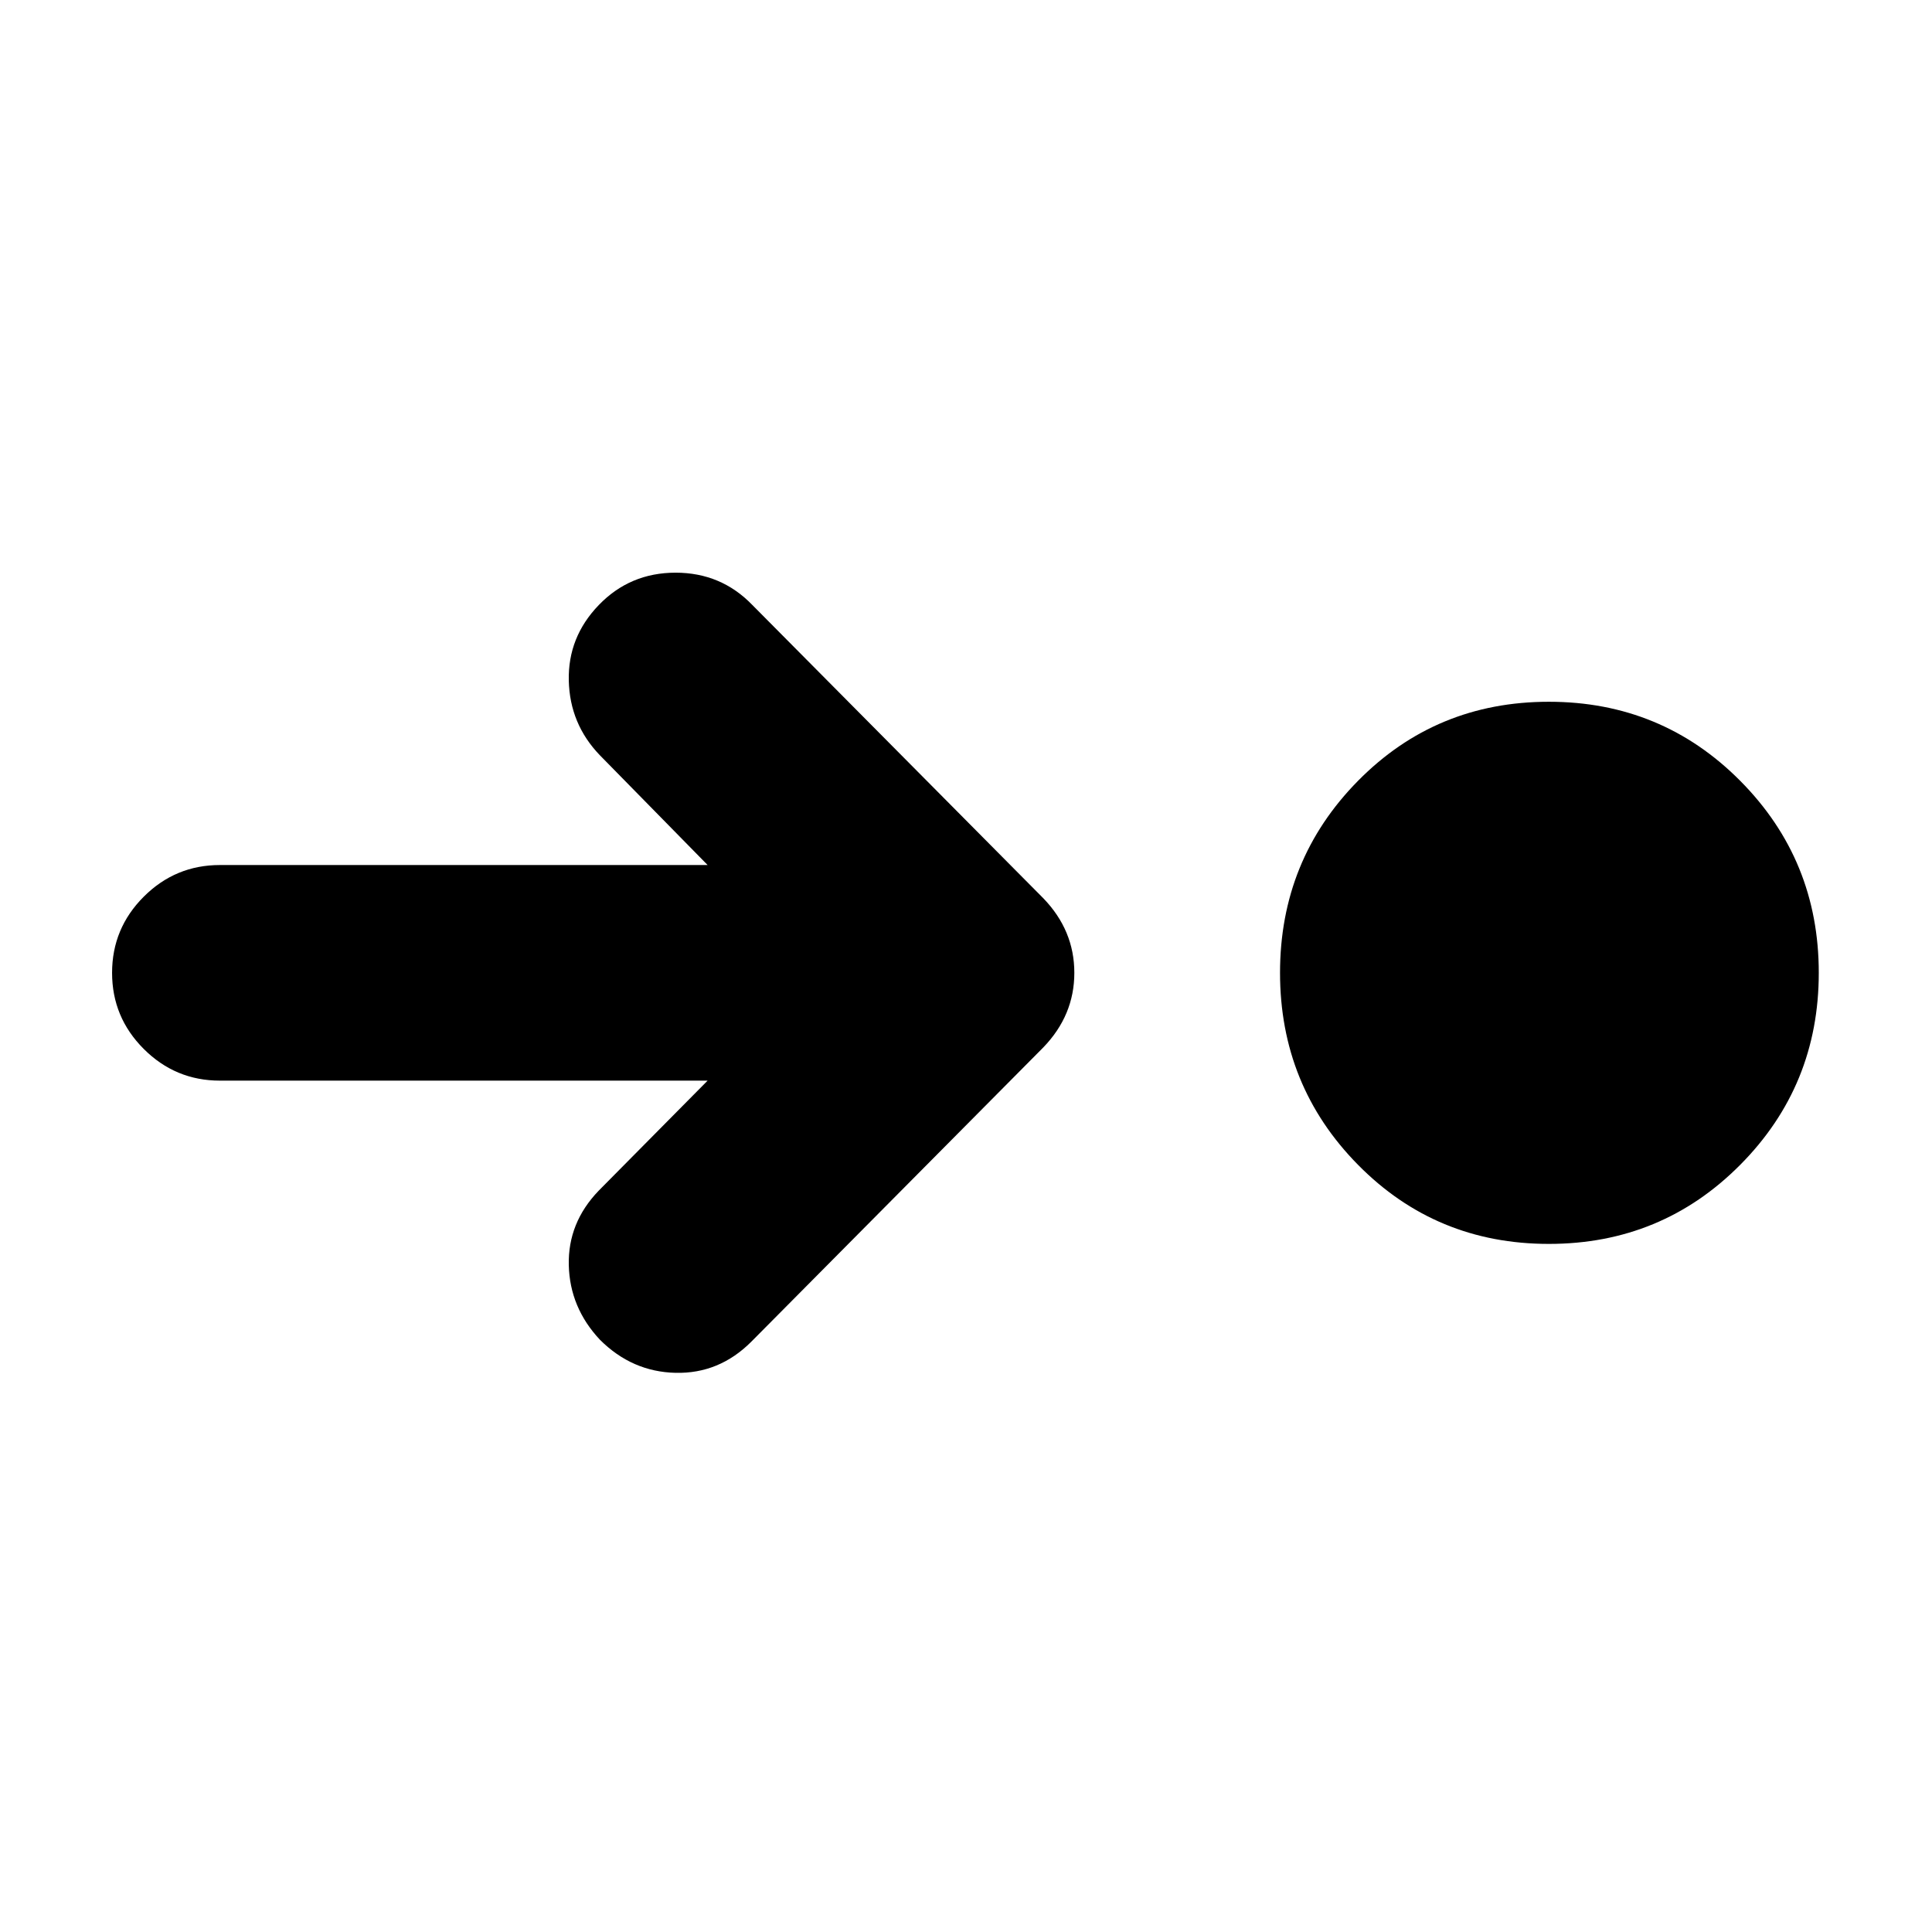 <svg xmlns="http://www.w3.org/2000/svg" height="24" viewBox="0 -960 960 960" width="24"><path d="M769.61-341.91q-56.09 0-94.83-39.31-38.74-39.3-38.74-95.39T674.78-572q38.74-39.3 94.83-39.3 56.09 0 95.11 39.3 39.02 39.3 39.02 95.39t-39.02 95.39q-39.02 39.31-95.11 39.31Zm-418-81.13H109.26q-22.09 0-37.83-15.74-15.74-15.74-15.74-37.83 0-22.09 15.74-37.83 15.74-15.73 37.83-15.73h242.35l-53.52-54.53q-14.96-15.52-15.46-37.1-.5-21.59 14.89-37.55 15.52-16.09 38.17-16.09 22.66 0 38.18 16.09l144.56 145.7q15.4 15.95 15.4 37.04t-15.4 37.05L373.3-293.3q-15.95 15.95-37.61 15.45-21.65-.5-37.6-16.45-14.96-15.96-15.46-37.05-.5-21.08 14.89-37.04l54.09-54.65Z"/></svg>